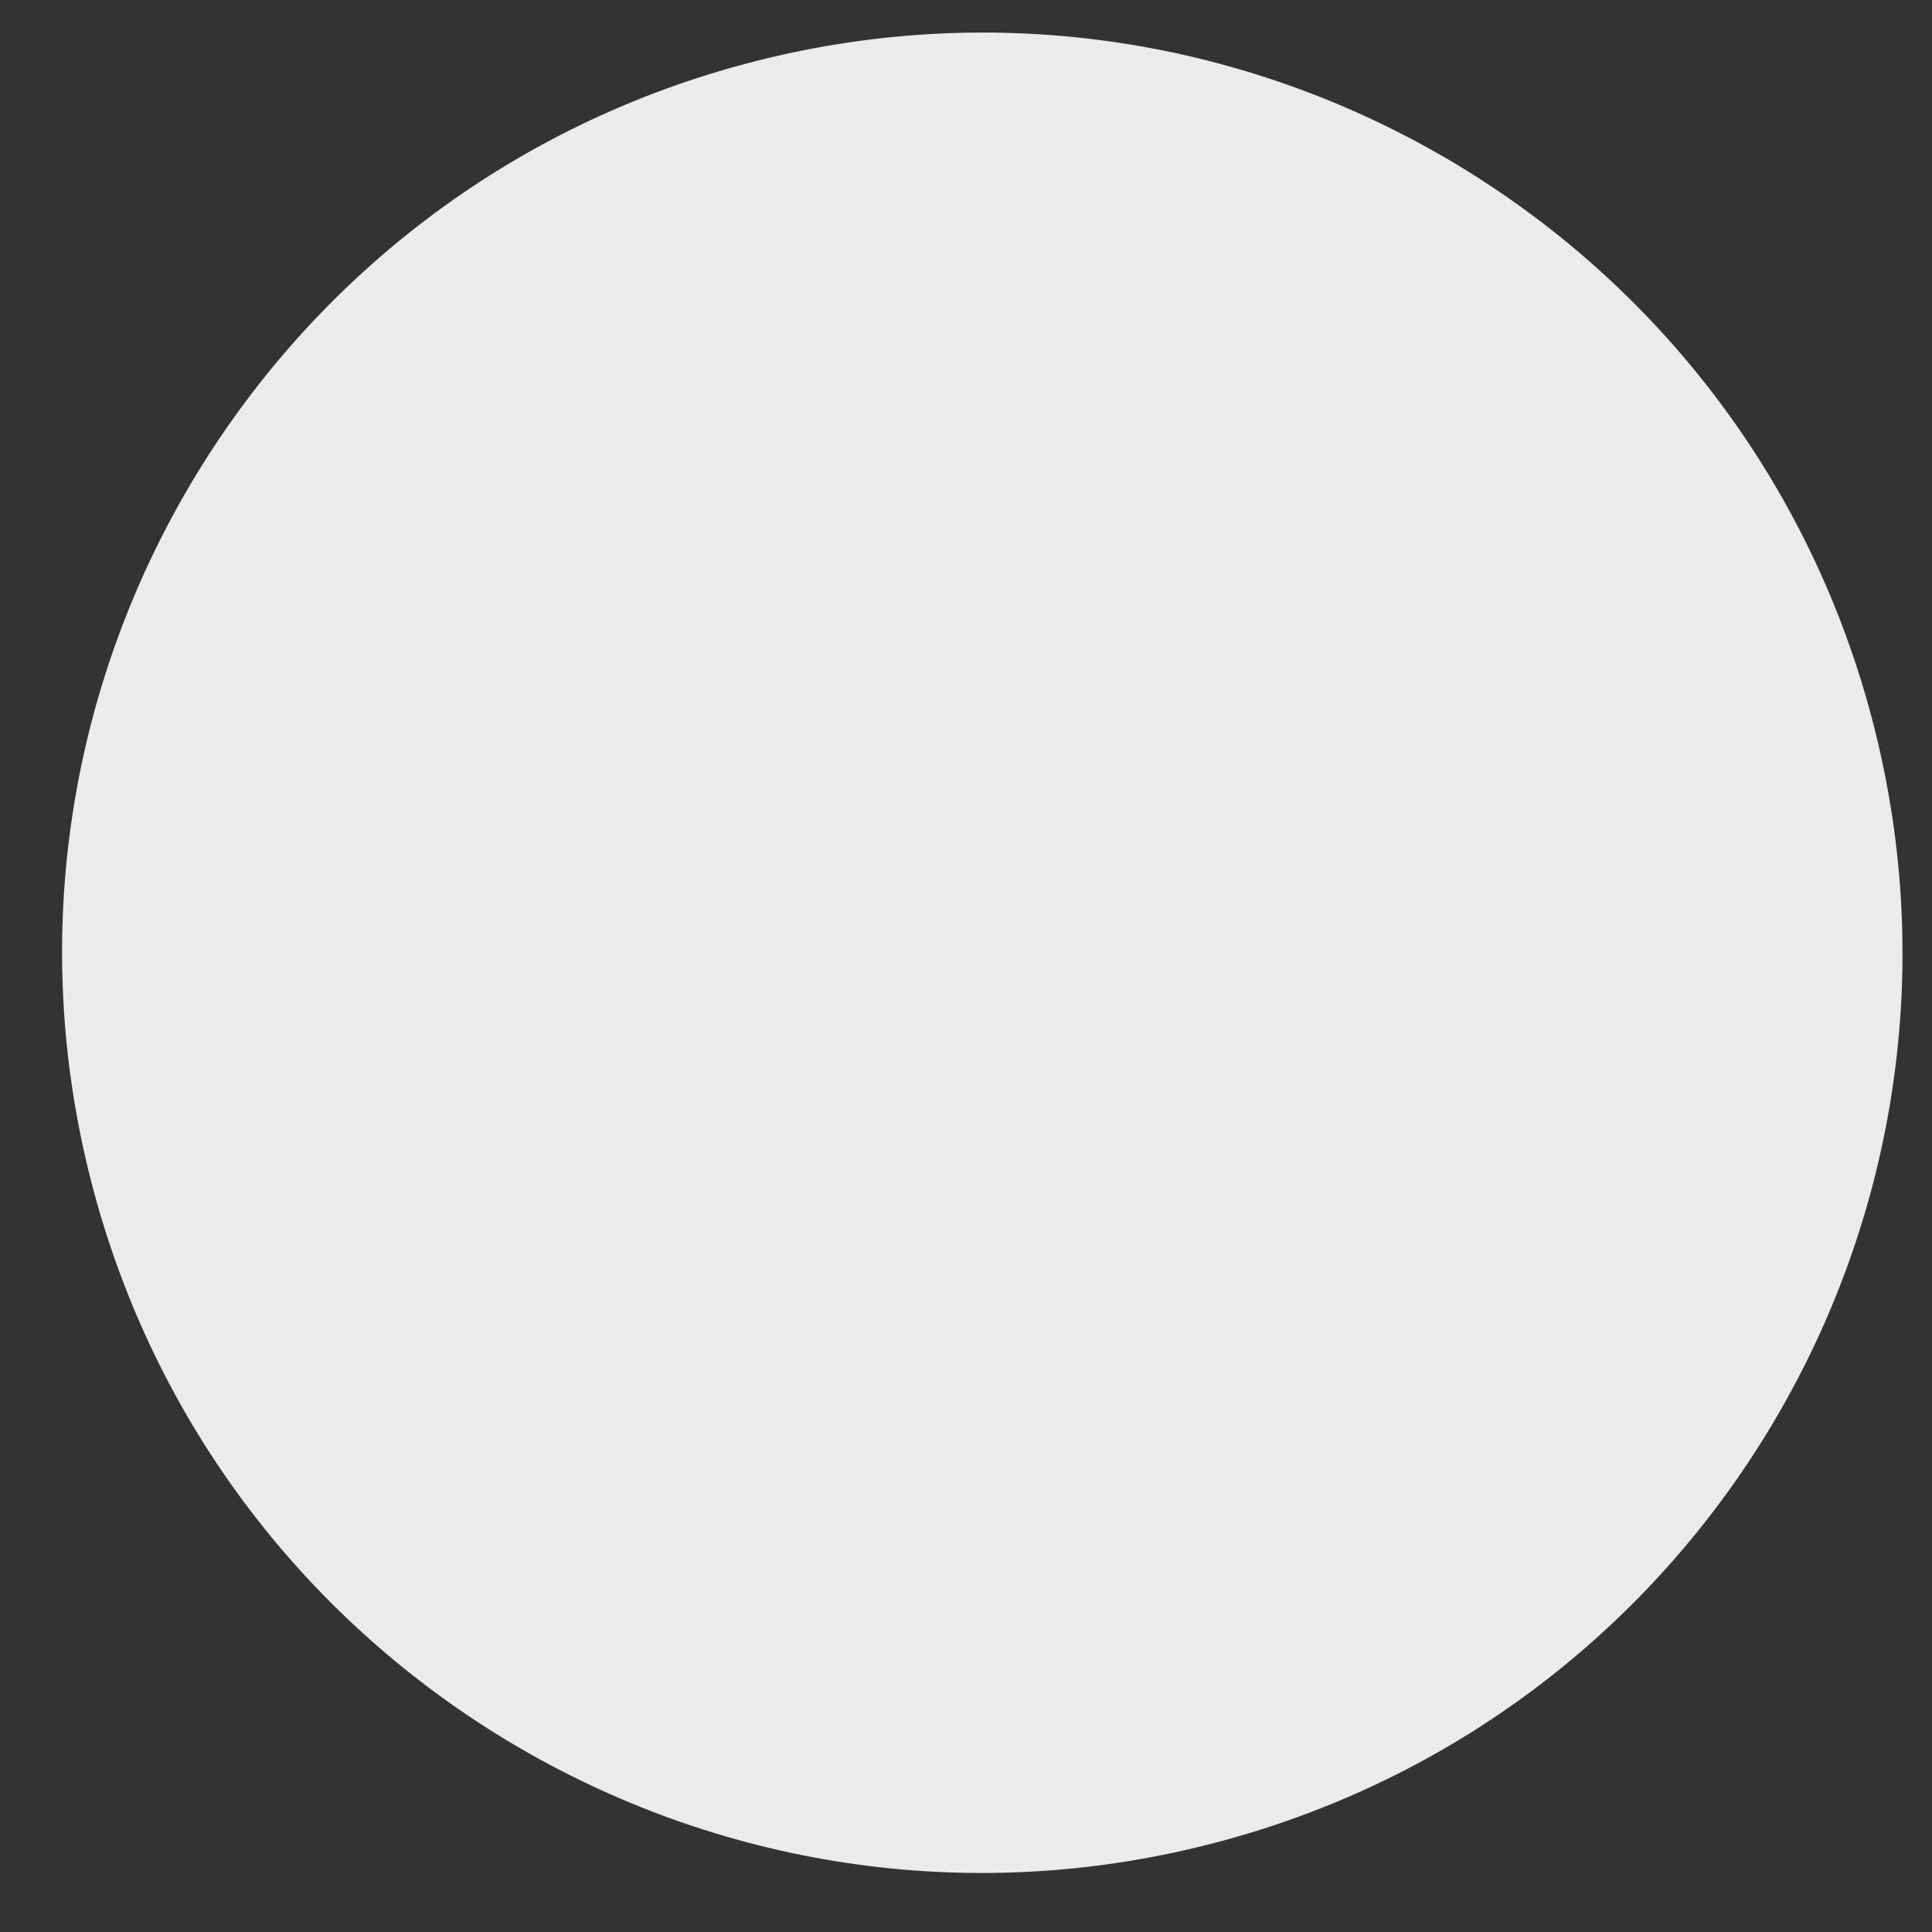 <svg width="21" height="21" viewBox="0 0 21 21" fill="none" xmlns="http://www.w3.org/2000/svg">
<rect x="0" y="0" width="21" height="21" fill="#333333" stroke="none"/>
<g clip-path="url(#clip0_3620_30)">
<g opacity="0.9">
<path d="M13.265 20.015C18.6 18.586 21.766 13.103 20.336 7.768C18.907 2.433 13.424 -0.732 8.089 0.697C2.754 2.126 -0.412 7.61 1.018 12.944C2.447 18.279 7.931 21.445 13.265 20.015Z" fill="white"/>
</g>
</g>
<defs>
<clipPath id="clip0_3620_30">
<rect width="21" height="21" fill="white"/>
</clipPath>
</defs>
</svg>
